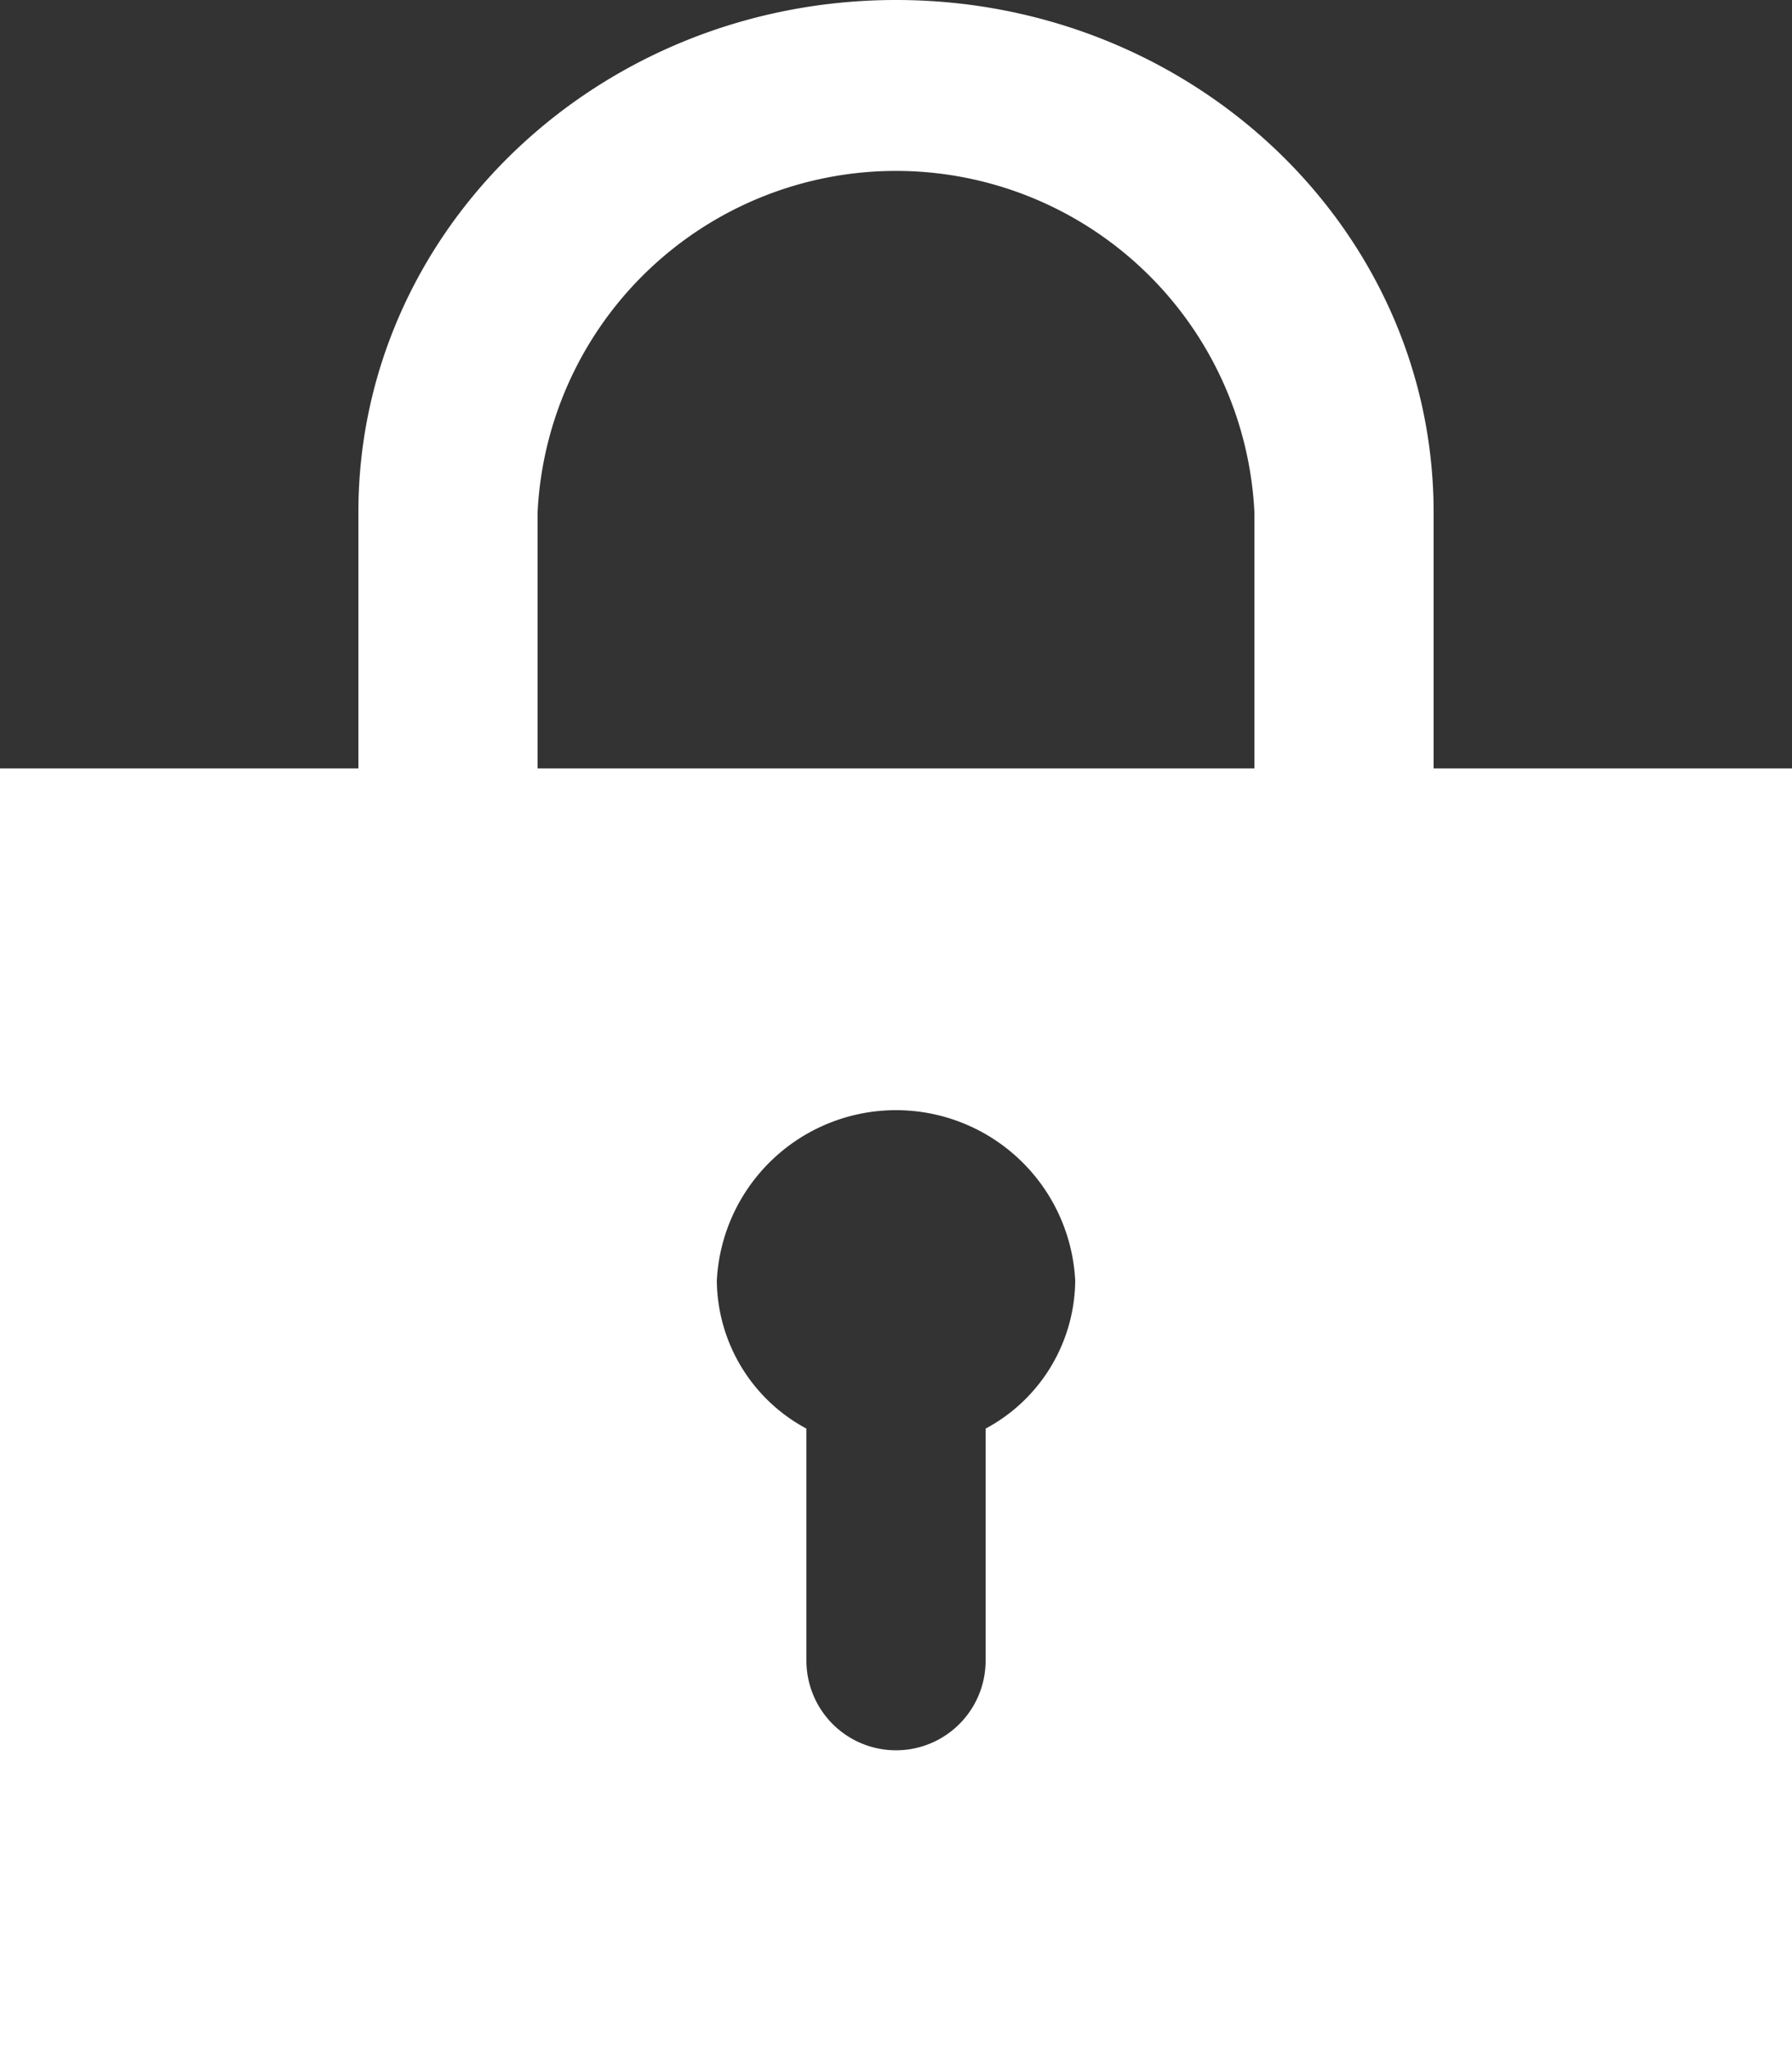 <svg xmlns="http://www.w3.org/2000/svg" width="47.441" height="54.219" viewBox="0 0 47.441 54.219"><rect x="0" y="0" width="47.441" height="54.219" fill="#333333" stroke="none"/><defs><style>.a{fill:#fff;}</style></defs><path class="a" d="M85.349,37.8v6.14a2.372,2.372,0,0,0,4.744,0V37.8a4.482,4.482,0,0,0,2.372-3.914,4.75,4.75,0,0,0-9.488,0A4.486,4.486,0,0,0,85.349,37.8ZM64,20.332h47.441V54.219H64Zm14.232,0H97.209V13.555a9.5,9.5,0,0,0-18.977,0ZM87.721,0c7.862,0,14.232,6.066,14.232,13.555v6.777H73.488V13.555C73.488,6.066,79.859,0,87.721,0Z" transform="translate(-64)"/></svg>